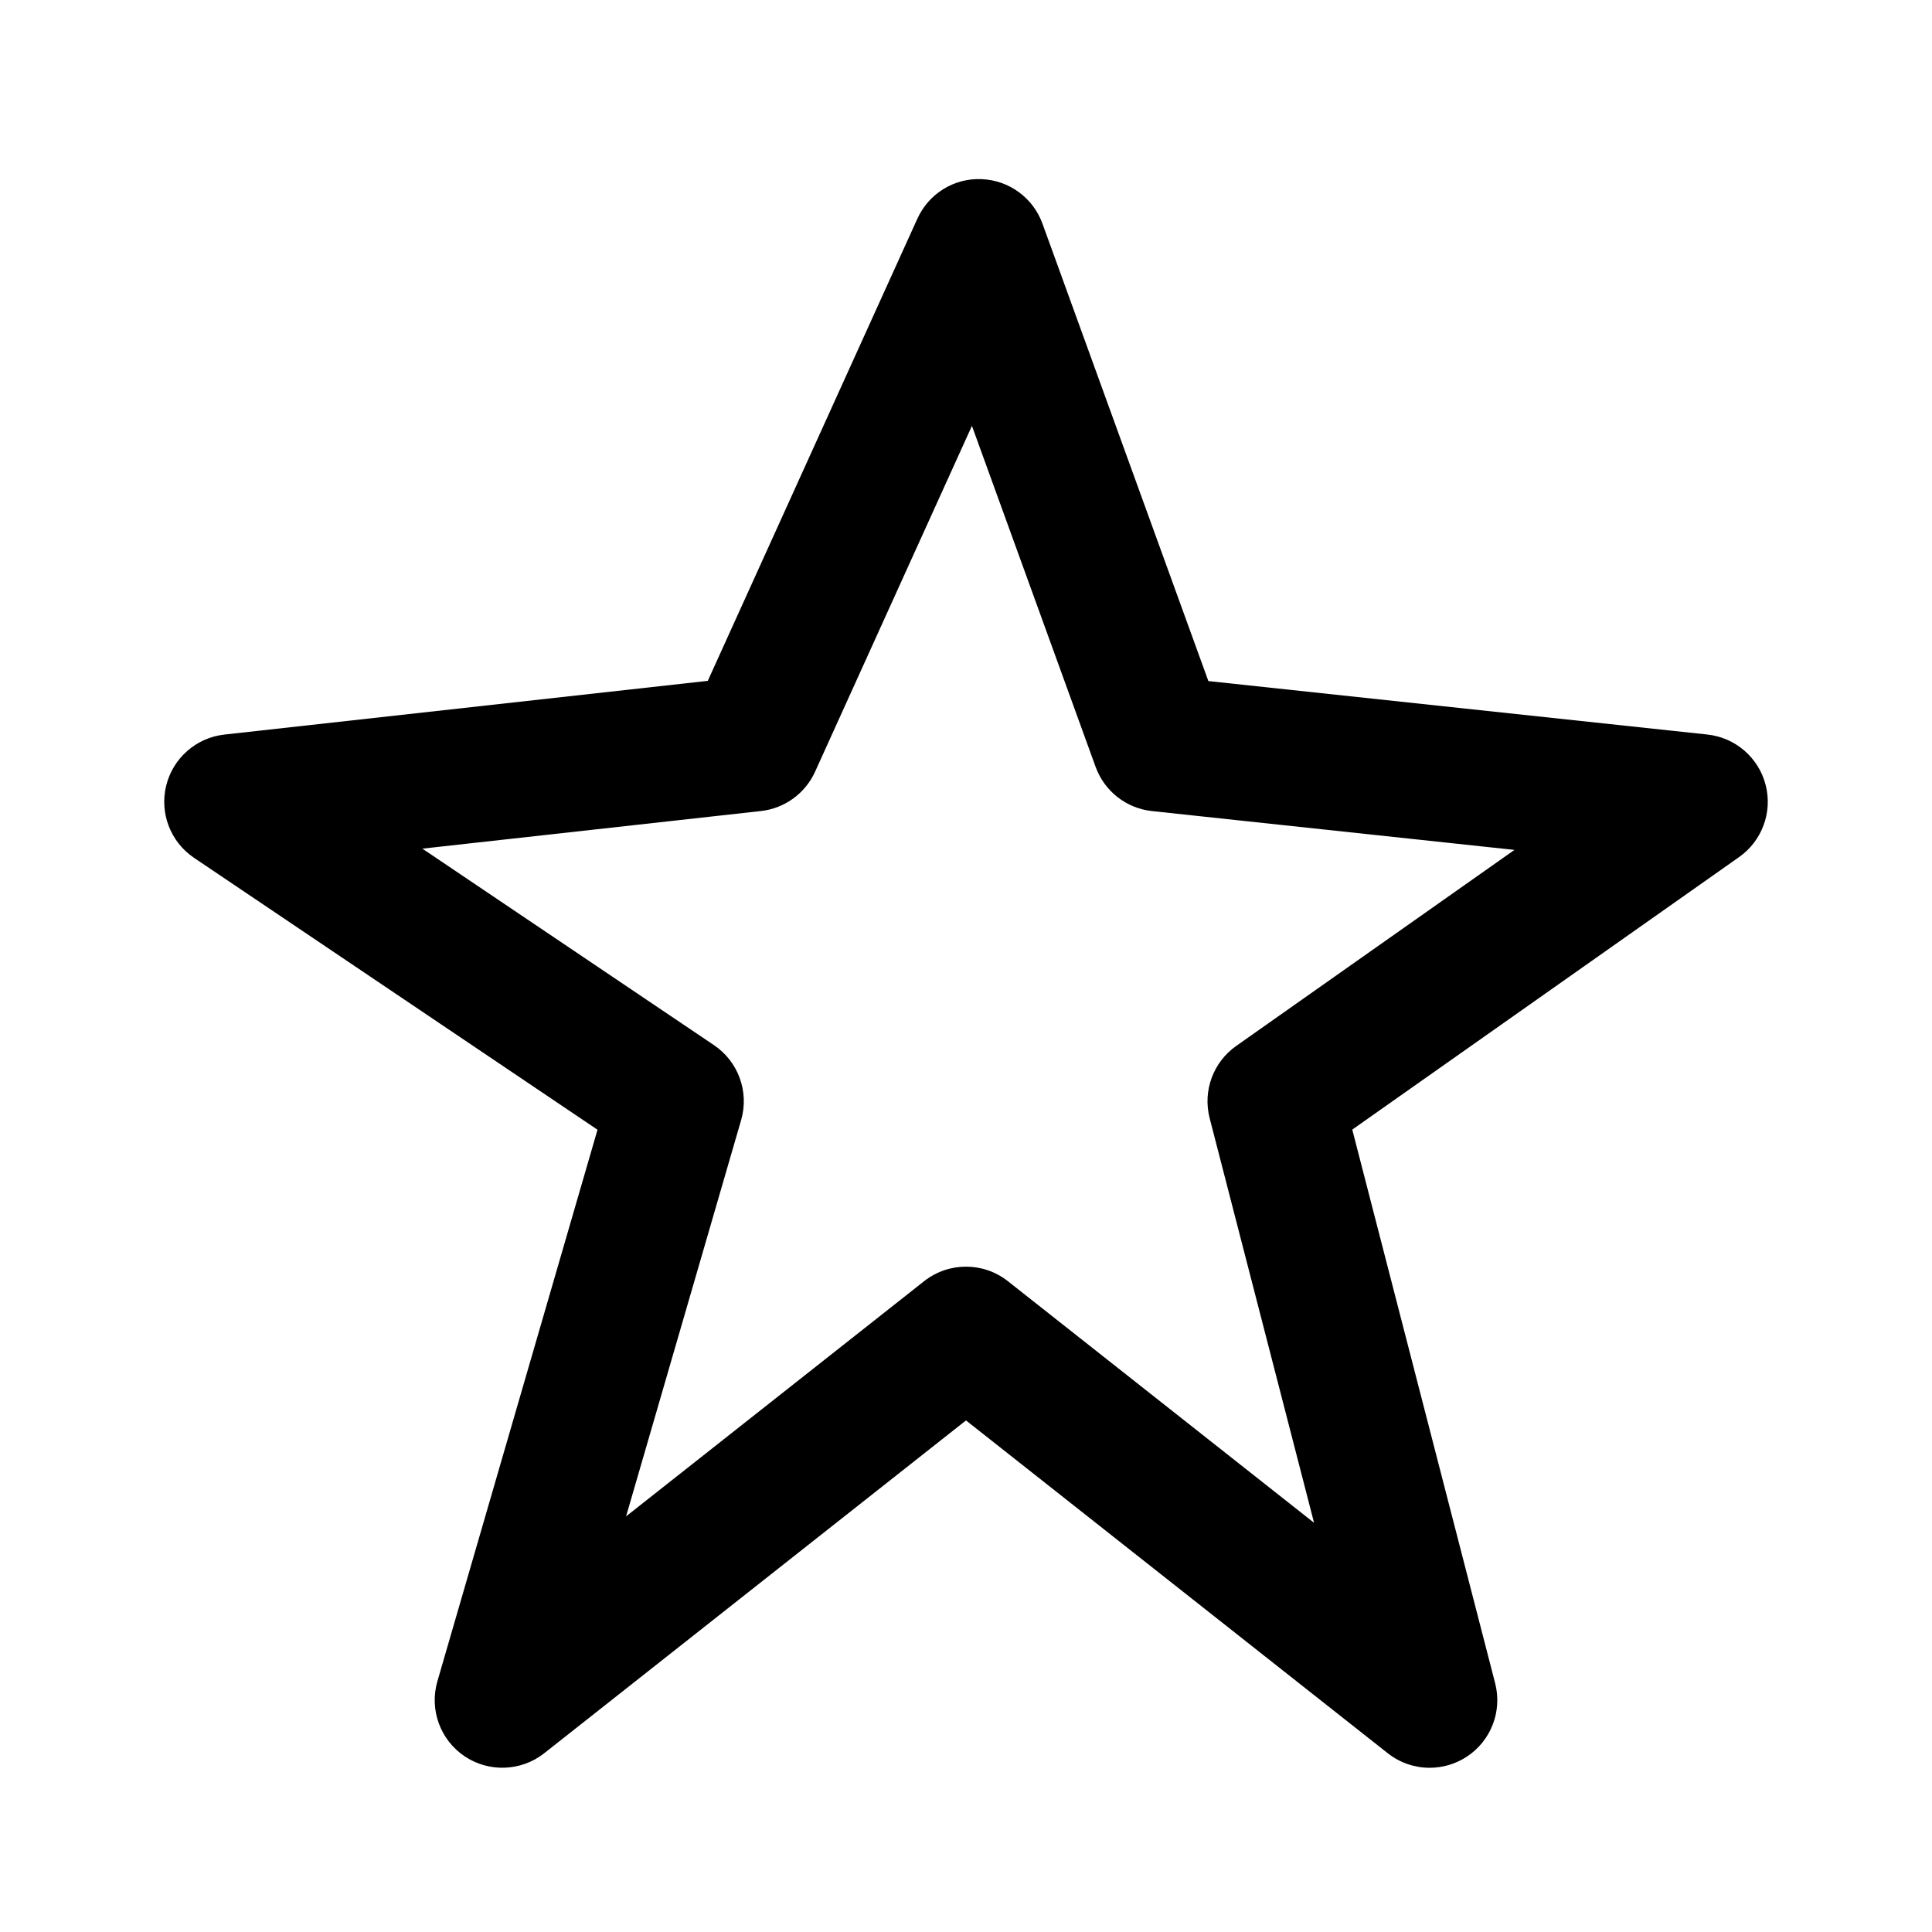 <?xml version="1.0" encoding="utf-8"?>
<!-- Generator: Adobe Illustrator 16.0.0, SVG Export Plug-In . SVG Version: 6.00 Build 0)  -->
<!DOCTYPE svg PUBLIC "-//W3C//DTD SVG 1.1//EN" "http://www.w3.org/Graphics/SVG/1.1/DTD/svg11.dtd">
<svg version="1.1" id="Your_Icon" xmlns="http://www.w3.org/2000/svg" xmlns:xlink="http://www.w3.org/1999/xlink" x="0px" y="0px"
	 width="100px" height="100px" viewBox="0 0 100 100" enable-background="new 0 0 100 100" xml:space="preserve">
<g>
	<path fill="none" d="M56.71,39.693l-6.402-17.652l-8.12,17.904c-0.51,1.124-1.574,1.896-2.801,2.033l-17.524,1.947l15.094,10.172
		c1.262,0.85,1.829,2.417,1.405,3.878l-5.955,20.511l15.426-12.172c0.636-0.501,1.401-0.752,2.168-0.752s1.532,0.251,2.168,0.752
		L68.017,78.82l-5.405-20.945c-0.364-1.41,0.183-2.897,1.373-3.736L78.389,43.99l-18.762-2.01
		C58.298,41.838,57.166,40.95,56.71,39.693z"/>
	<path d="M91.388,40.622c-0.365-1.41-1.566-2.447-3.015-2.603l-25.828-2.767l-8.587-23.676c-0.485-1.338-1.731-2.249-3.154-2.304
		c-1.429-0.062-2.736,0.755-3.323,2.052L36.635,35.241l-25.021,2.78c-1.459,0.162-2.661,1.217-3.012,2.643s0.226,2.918,1.442,3.738
		l20.883,14.073l-8.288,28.549c-0.424,1.461,0.145,3.029,1.406,3.879c1.261,0.847,2.927,0.786,4.123-0.155L50,73.521l21.832,17.228
		C72.465,91.247,73.231,91.5,74,91.5c0.663,0,1.328-0.188,1.911-0.568c1.259-0.819,1.854-2.352,1.478-3.807l-7.396-28.657
		l20.022-14.106C91.207,43.522,91.754,42.032,91.388,40.622z M63.984,54.139c-1.19,0.839-1.737,2.326-1.373,3.736l5.405,20.945
		L52.168,66.314c-0.636-0.501-1.401-0.752-2.168-0.752s-1.532,0.251-2.168,0.752L32.406,78.486l5.955-20.511
		c0.424-1.461-0.144-3.028-1.405-3.878L21.862,43.926l17.524-1.947c1.227-0.137,2.291-0.909,2.801-2.033l8.12-17.904l6.402,17.652
		c0.456,1.257,1.588,2.145,2.917,2.287l18.762,2.01L63.984,54.139z"/>
</g>
</svg>

